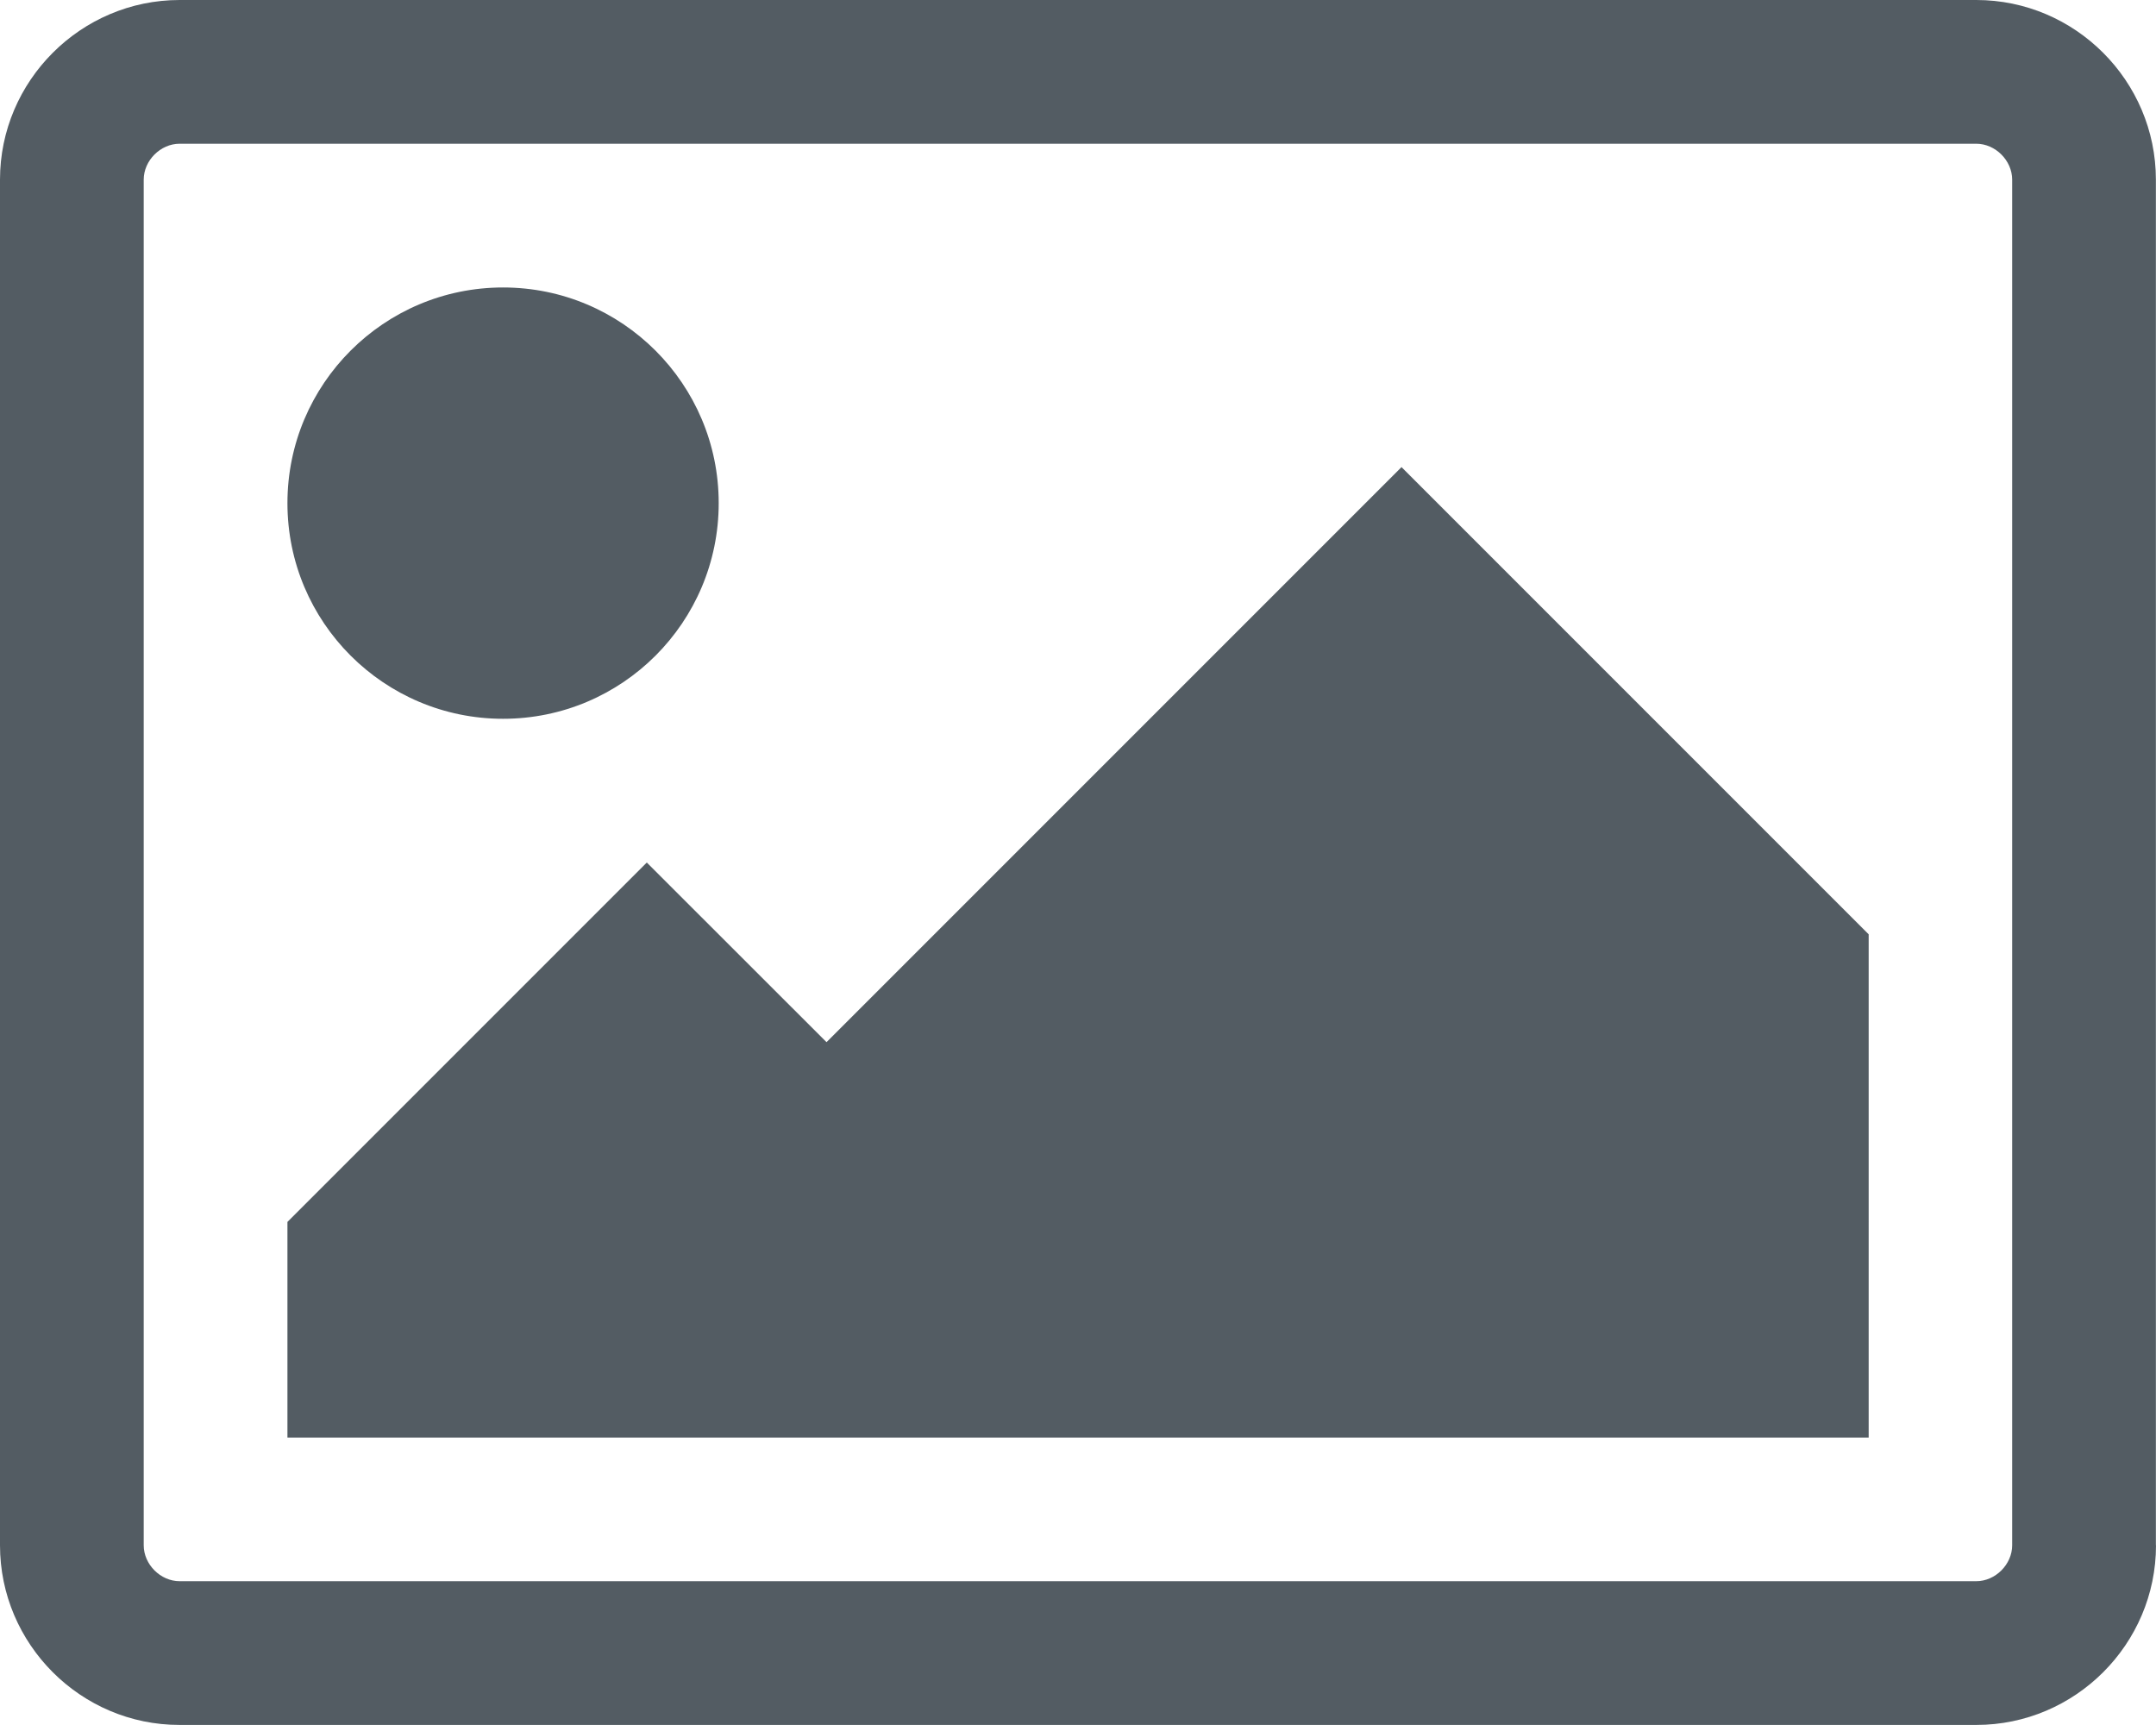 <?xml version="1.0" encoding="utf-8"?>
<!-- Generator: Adobe Illustrator 16.0.0, SVG Export Plug-In . SVG Version: 6.00 Build 0)  -->
<!DOCTYPE svg PUBLIC "-//W3C//DTD SVG 1.1//EN" "http://www.w3.org/Graphics/SVG/1.1/DTD/svg11.dtd">
<svg version="1.1" id="Layer_1" xmlns="http://www.w3.org/2000/svg" xmlns:xlink="http://www.w3.org/1999/xlink" x="0px" y="0px"
	 width="19.277px" height="15.422px" viewBox="0 0 19.277 15.422" enable-background="new 0 0 19.277 15.422" xml:space="preserve">
<g>
	<path fill="#535C63" d="M19.277,13.815c0,0.884-0.723,1.606-1.606,1.606H1.606C0.723,15.422,0,14.699,0,13.815V1.606
		C0,0.723,0.723,0,1.606,0h16.064c0.884,0,1.606,0.723,1.606,1.606V13.815z M1.606,1.285c-0.171,0-0.321,0.15-0.321,0.321v12.209
		c0,0.171,0.15,0.321,0.321,0.321h16.064c0.171,0,0.321-0.15,0.321-0.321V1.606c0-0.171-0.15-0.321-0.321-0.321H1.606z M4.498,6.426
		c-1.064,0-1.928-0.863-1.928-1.928S3.434,2.57,4.498,2.57s1.928,0.863,1.928,1.928S5.563,6.426,4.498,6.426z M16.707,12.852H2.57
		v-1.928l3.213-3.213L7.39,9.317l5.141-5.141l4.177,4.177V12.852z"/>
</g>
</svg>
